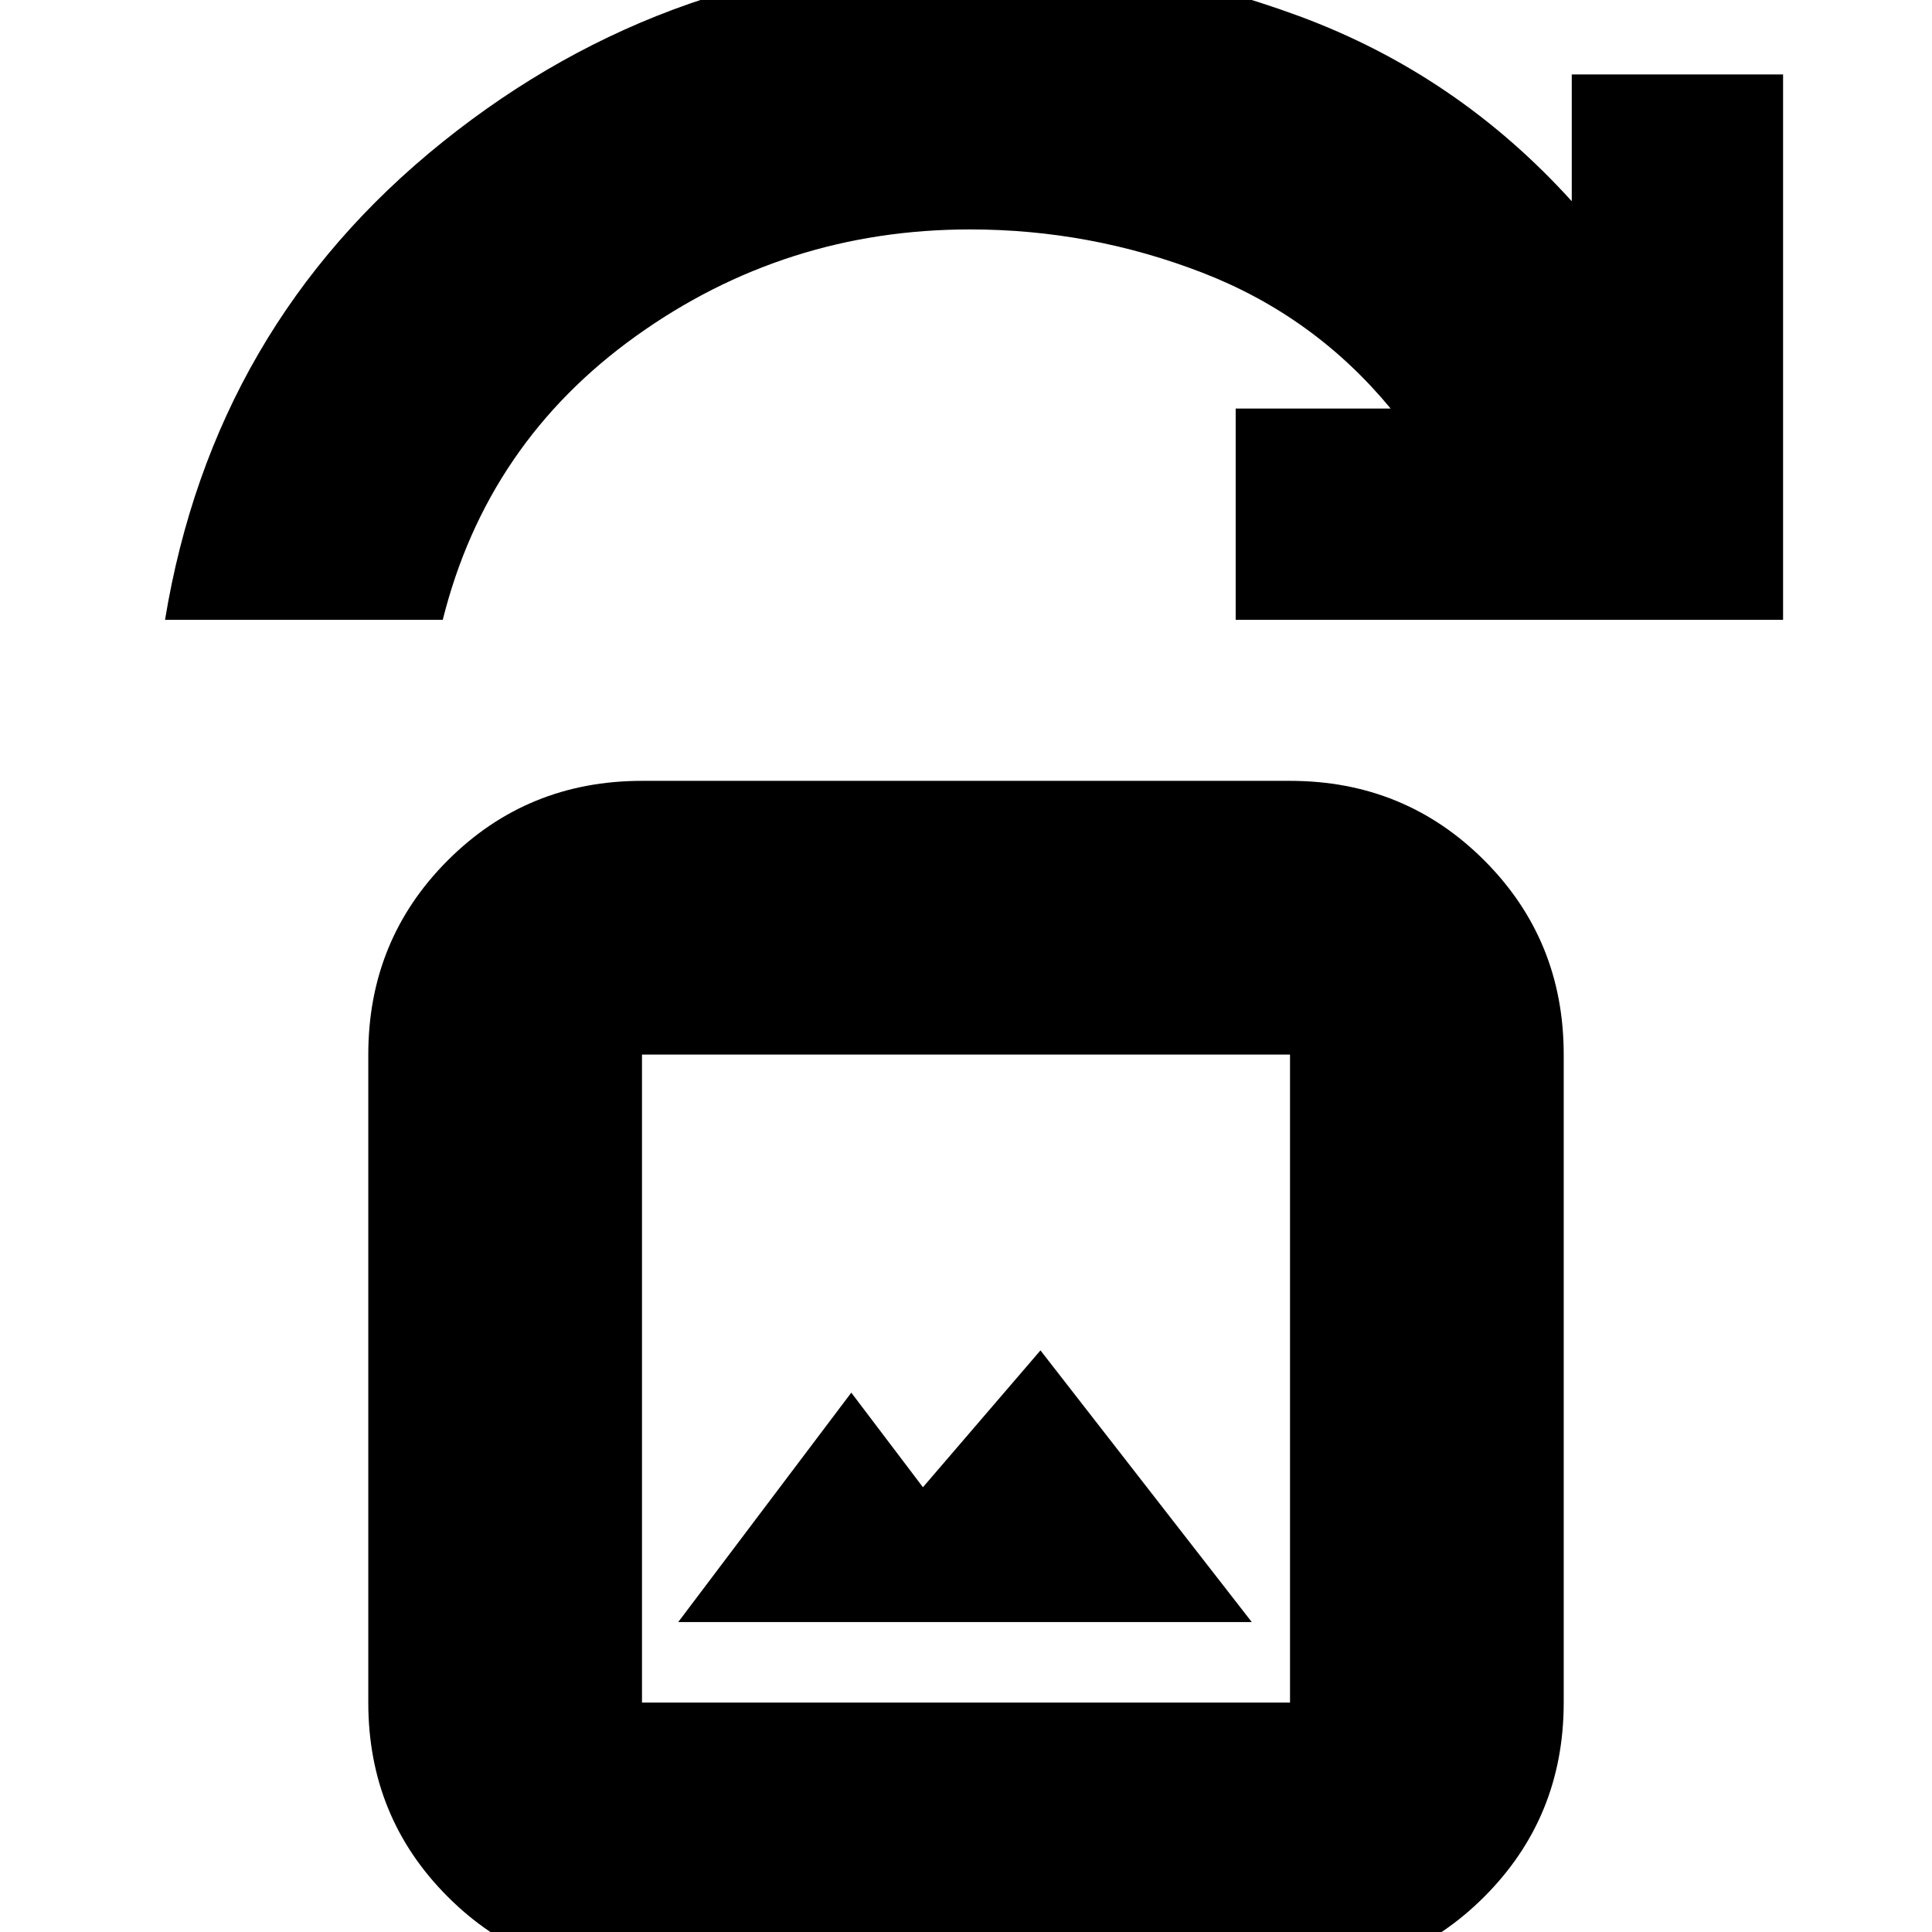 <svg xmlns="http://www.w3.org/2000/svg" height="24" viewBox="0 -960 960 960" width="24"><path d="M337-154h285L517-289l-58.4 68-35.6-47-86 114ZM319 22q-57 0-96.5-39.5T183-114v-322q0-57 39.5-96.5T319-572h322q57 0 96.5 39.5T777-436v322q0 57-39.5 96.5T641 22H319Zm0-136h322v-322H319v322ZM82-652q24-146 138-237.5T482-981q85 0 163.5 29T781-860v-63h105v271H614v-105h77q-38-46-93.55-67.5T482-846q-92 0-166 53t-96 141H82Zm237 538v-322 322Z"/></svg>